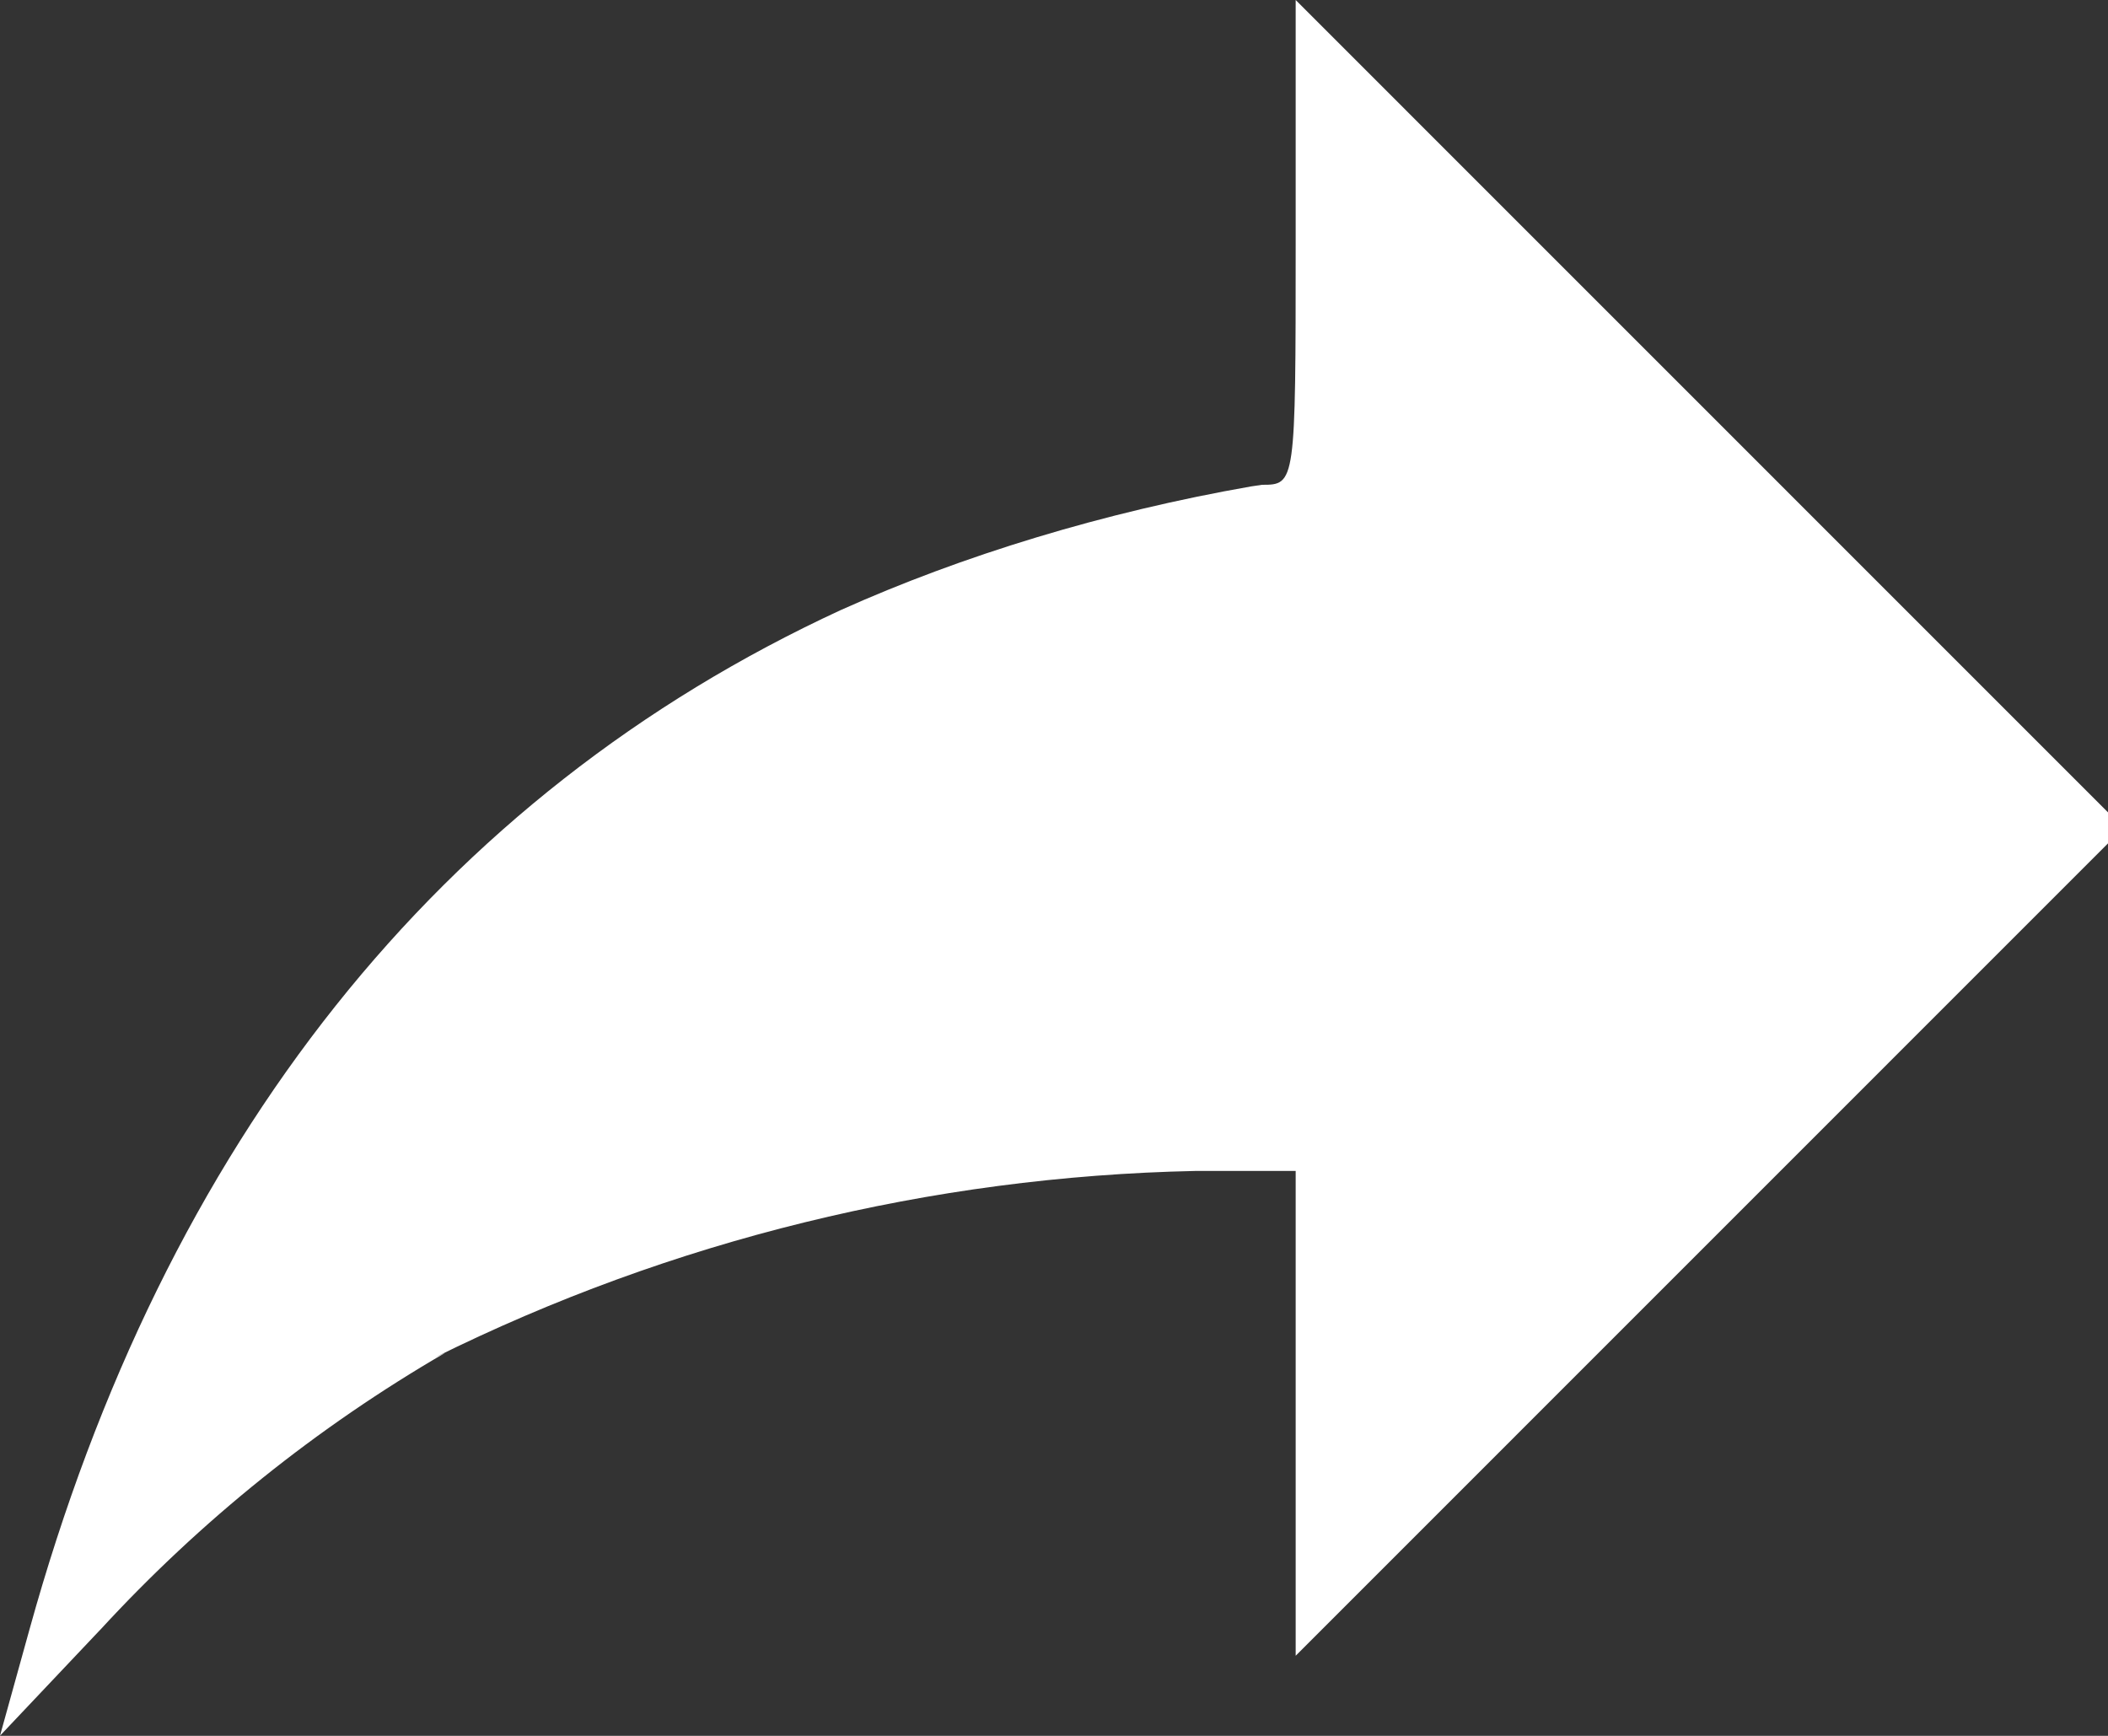 <svg width="17" height="14" viewBox="0 0 17 14" fill="none" xmlns="http://www.w3.org/2000/svg">
<rect x="0" y="0" width="17" height="14" fill="#333333" stroke="none"/>
<path d="M0.238 13.141C1.33 9.199 3.547 6.414 6.781 4.92C7.759 4.481 8.9 4.131 10.09 3.923L10.178 3.91C10.447 3.91 10.449 3.902 10.449 1.955V0L17.125 6.677L10.449 13.354V9.444H9.637C7.507 9.489 5.414 10.003 3.506 10.949L3.59 10.911C2.556 11.511 1.619 12.263 0.81 13.143L0.802 13.151L0 13.999L0.238 13.141L0.238 13.141Z" fill="white"/>
</svg>
